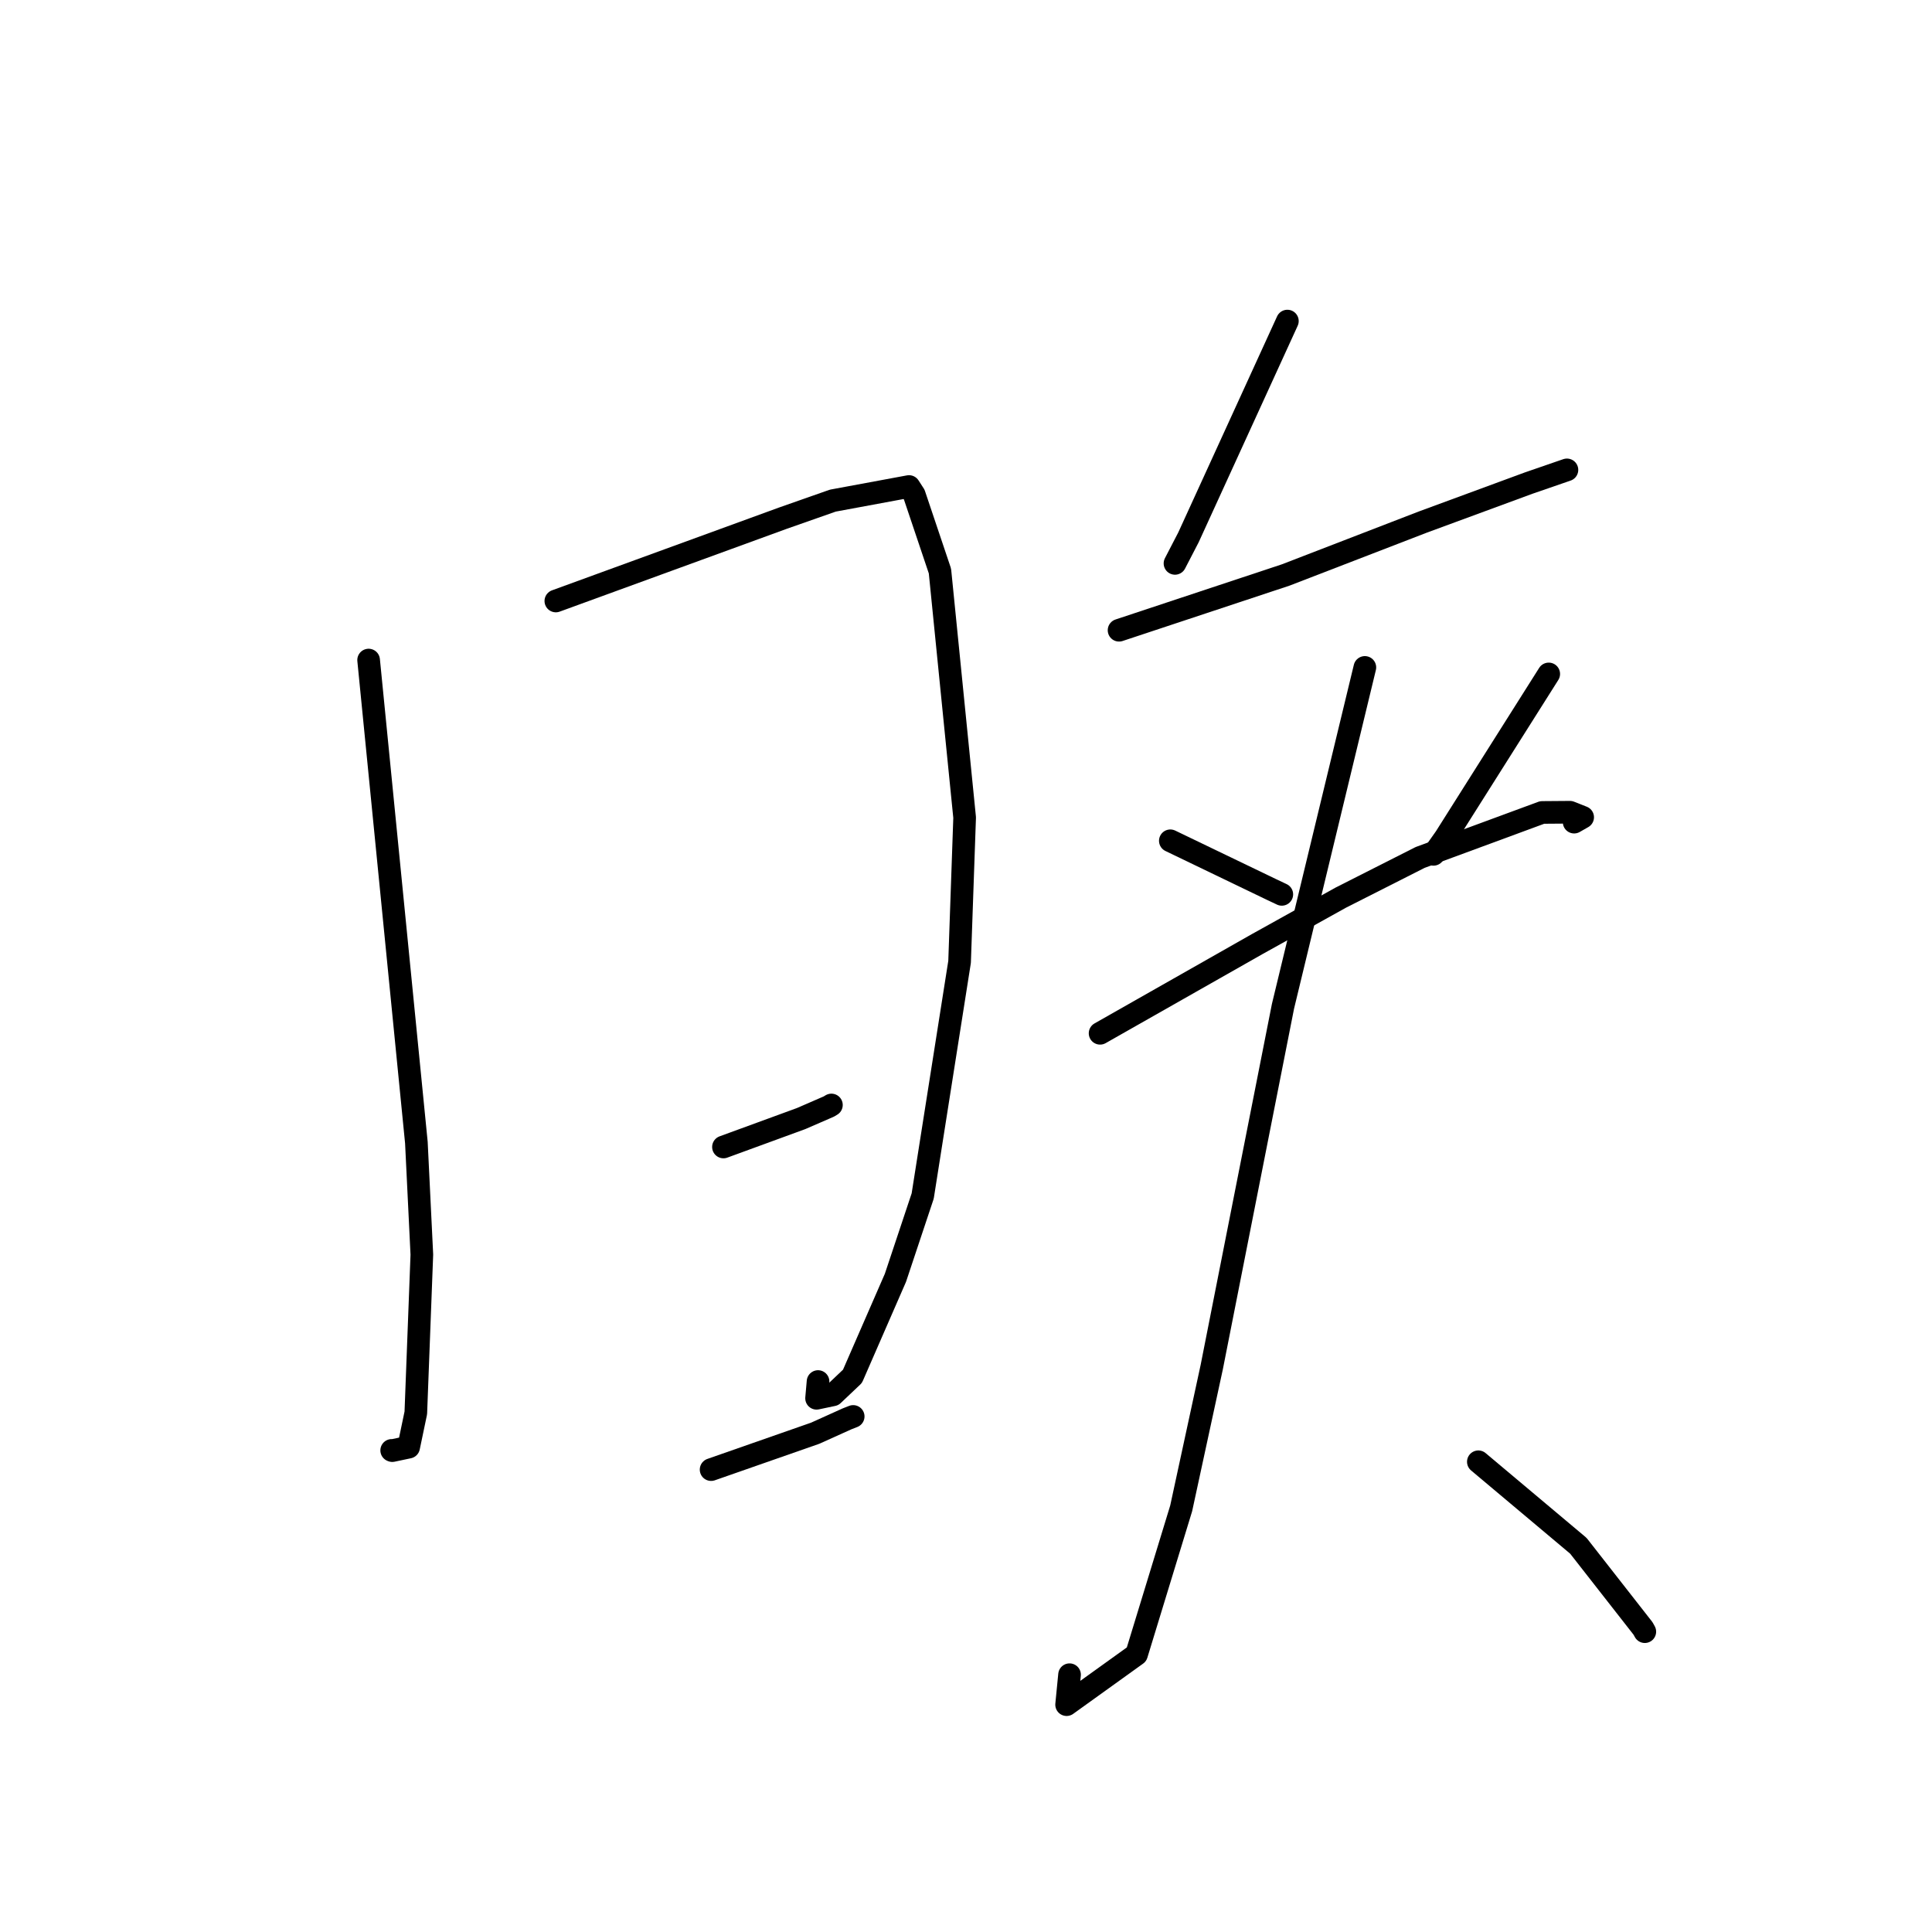 <?xml version="1.0" standalone="no"?>
    <svg width="256" height="256" xmlns="http://www.w3.org/2000/svg" version="1.1">
    <polyline stroke="black" stroke-width="3" stroke-linecap="round" fill="transparent" stroke-linejoin="round" points="48.844 87.462 52.009 119.429 55.173 151.395 55.897 166.243 55.098 187.213 54.148 191.757 51.98 192.215 51.901 192.184 " />
        <polyline stroke="black" stroke-width="3" stroke-linecap="round" fill="transparent" stroke-linejoin="round" points="73.652 79.634 88.697 74.146 103.743 68.658 110.355 66.336 120.448 64.466 121.14 65.536 124.548 75.666 127.819 108.332 127.15 127.451 122.262 158.476 118.648 169.319 112.957 182.369 110.369 184.823 108.201 185.28 108.395 183.062 " />
        <polyline stroke="black" stroke-width="3" stroke-linecap="round" fill="transparent" stroke-linejoin="round" points="95.862 151.981 101.007 150.099 106.151 148.217 109.836 146.616 110.061 146.48 110.167 146.416 " />
        <polyline stroke="black" stroke-width="3" stroke-linecap="round" fill="transparent" stroke-linejoin="round" points="94.225 194.731 101.124 192.319 108.023 189.907 112.23 188.009 113.052 187.686 " />
        <polyline stroke="black" stroke-width="3" stroke-linecap="round" fill="transparent" stroke-linejoin="round" points="170.585 42.544 164.033 56.871 157.481 71.198 155.692 74.651 " />
        <polyline stroke="black" stroke-width="3" stroke-linecap="round" fill="transparent" stroke-linejoin="round" points="148.281 83.511 159.321 79.85 170.36 76.189 188.532 69.176 202.549 64.014 207.139 62.43 207.598 62.272 207.627 62.262 " />
        <polyline stroke="black" stroke-width="3" stroke-linecap="round" fill="transparent" stroke-linejoin="round" points="155.075 111.409 161.759 114.626 168.443 117.844 169.846 118.507 " />
        <polyline stroke="black" stroke-width="3" stroke-linecap="round" fill="transparent" stroke-linejoin="round" points="205.216 89.299 198.366 100.139 191.517 110.978 189.946 113.204 " />
        <polyline stroke="black" stroke-width="3" stroke-linecap="round" fill="transparent" stroke-linejoin="round" points="145.767 136.916 156.182 131.003 166.597 125.09 177.673 118.935 188.176 113.617 204.346 107.654 208.027 107.626 209.711 108.292 208.582 108.937 " />
        <polyline stroke="black" stroke-width="3" stroke-linecap="round" fill="transparent" stroke-linejoin="round" points="180.851 88.437 175.428 110.883 170.004 133.33 160.564 181.141 156.512 199.866 150.597 219.217 141.331 225.875 141.72 221.907 " />
        <polyline stroke="black" stroke-width="3" stroke-linecap="round" fill="transparent" stroke-linejoin="round" points="195.889 193.692 202.516 199.259 209.144 204.827 217.711 215.779 217.946 216.205 " />
        </svg>